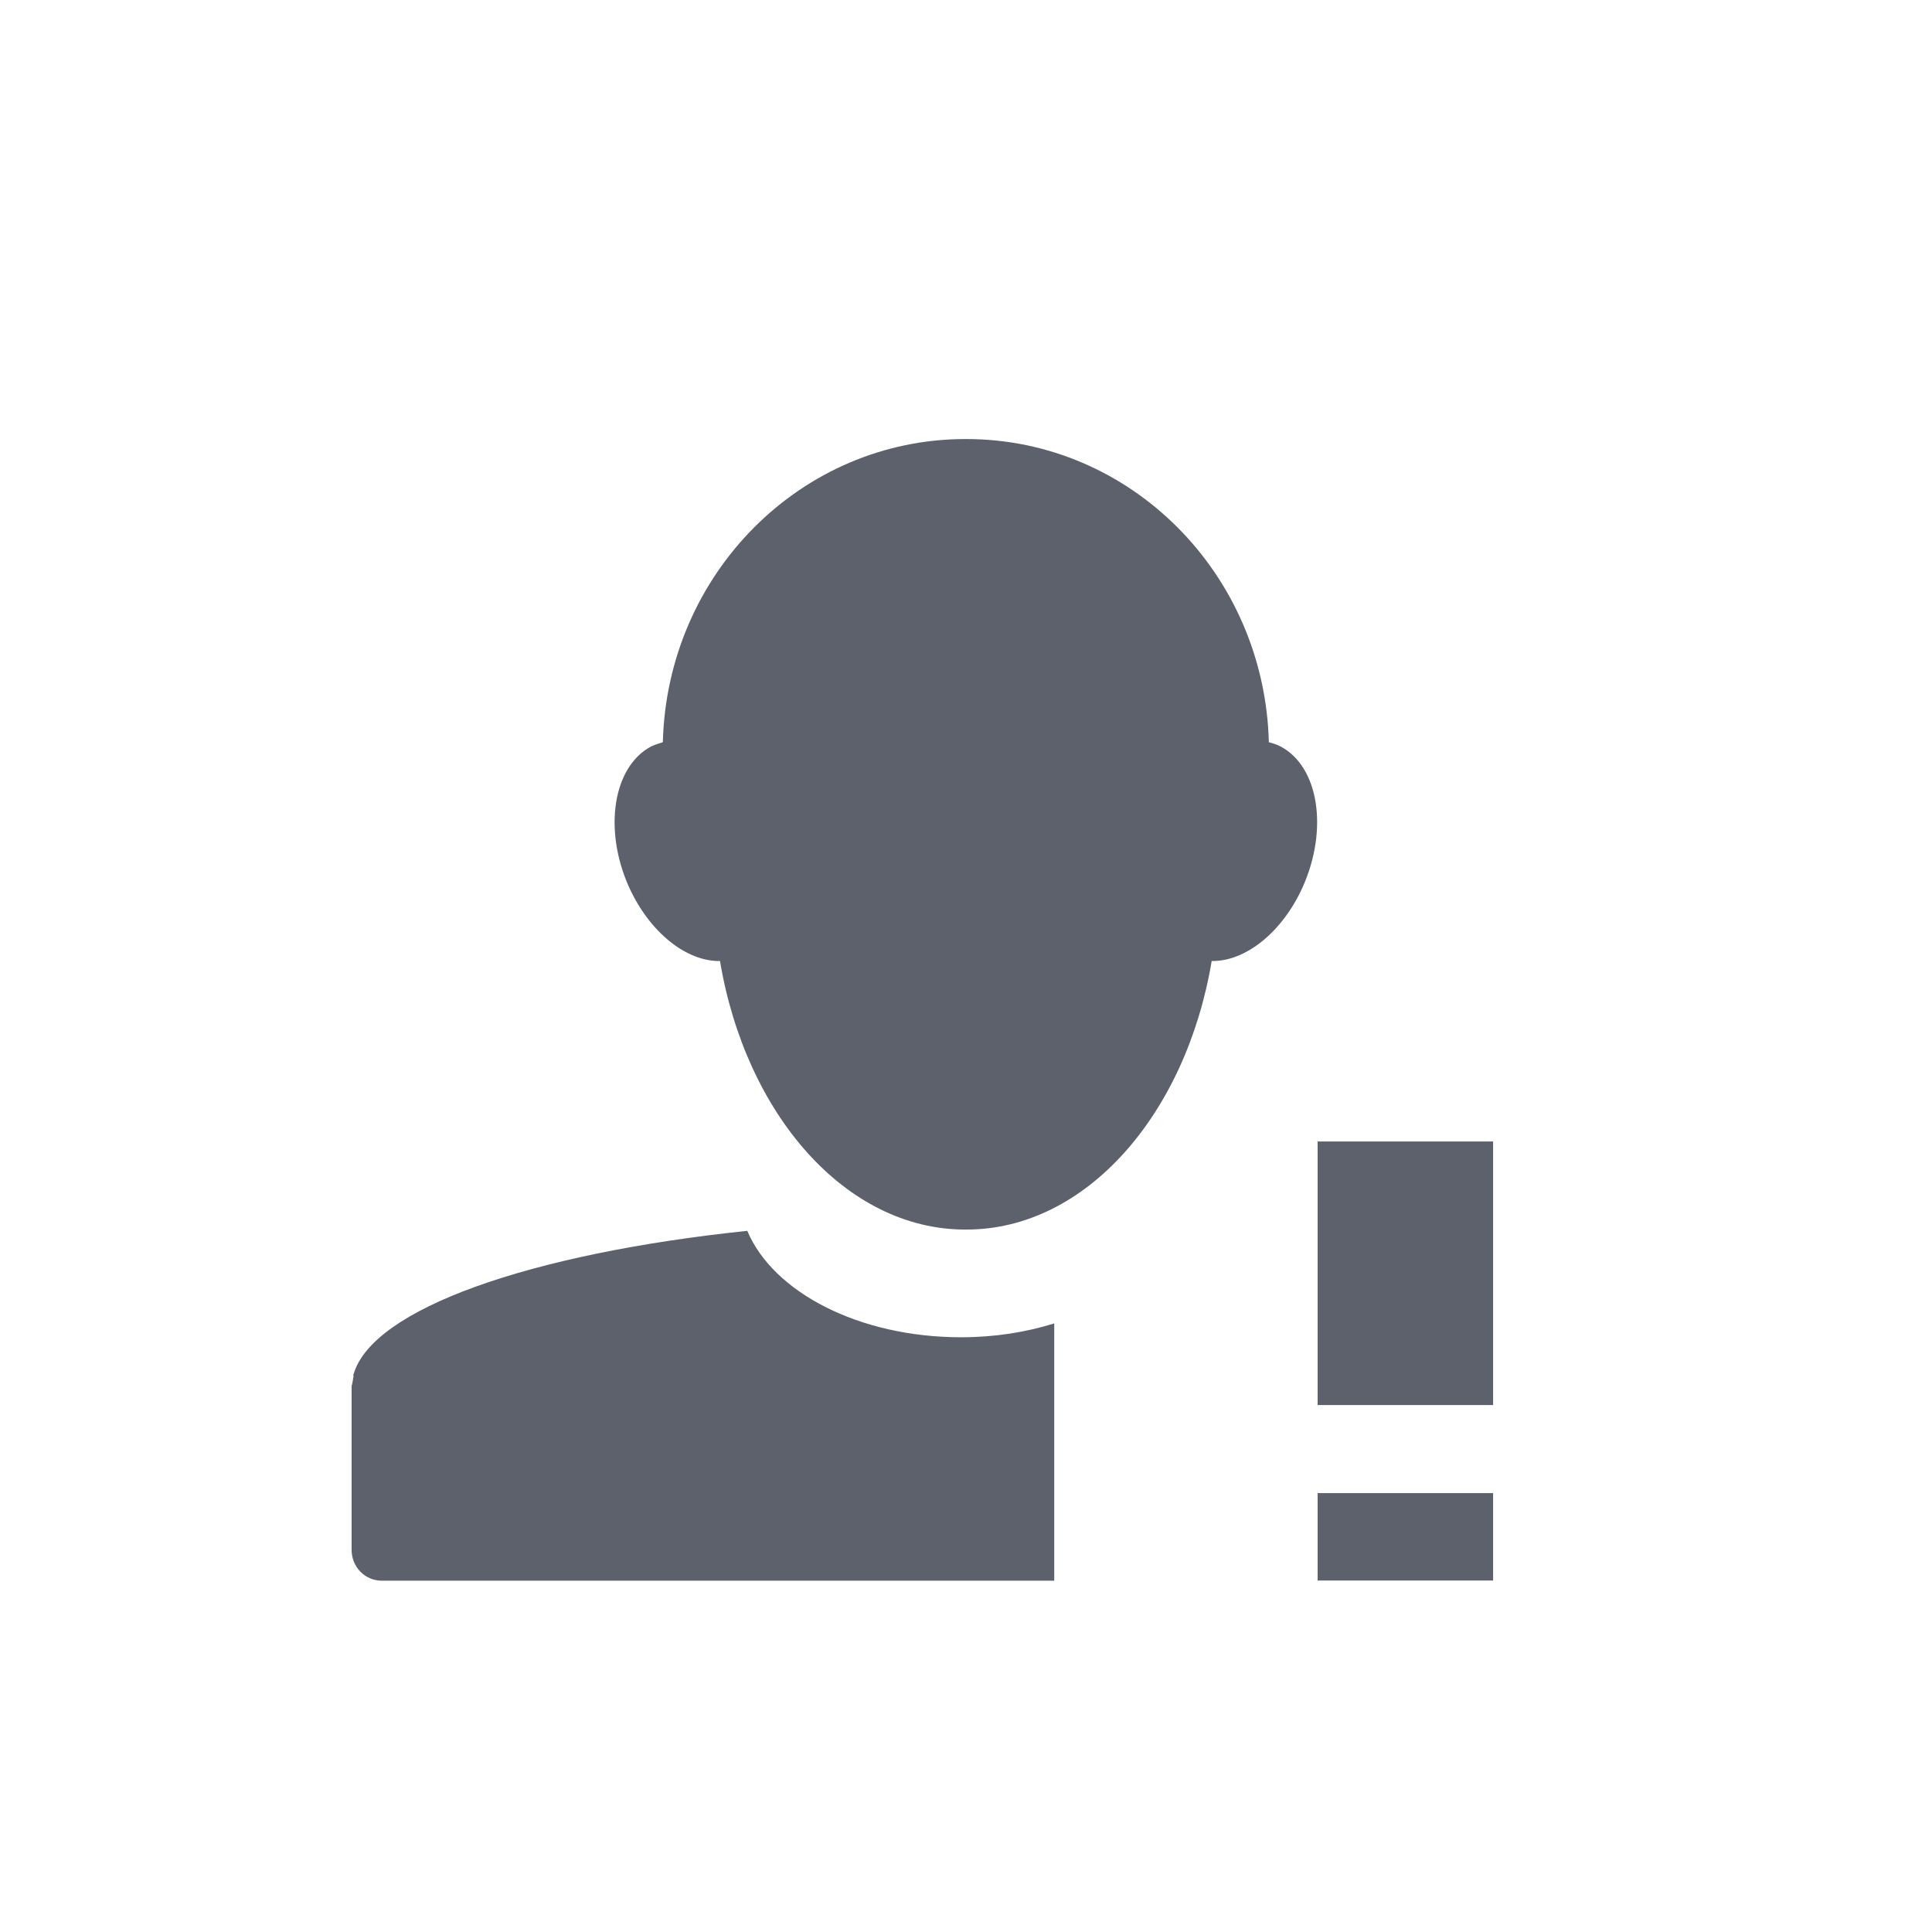 <svg height="12pt" viewBox="0 0 12 12" width="12pt" xmlns="http://www.w3.org/2000/svg"><path d="m5.996 2.727c-1.02 0-1.852.836-1.879 1.883-.027.008-.051.016-.074.027-.234.125-.297.512-.137.871.129.285.359.465.566.461.16.953.781 1.668 1.523 1.668h.008c.742 0 1.363-.715 1.523-1.668.207.004.438-.176.566-.461.16-.359.098-.746-.137-.871-.023-.012-.047-.02-.074-.027-.027-1.047-.859-1.883-1.879-1.883zm2.188 4.363v1.637h1.09v-1.637zm-3.543.555c-1.348.141-2.328.484-2.445.891-.004.004 0 .008 0 .012-.004.016-.004.031-.008.043 0 .008-.004.012-.004.02v.004 1.012c0 .105.082.191.188.191h4.176v-1.598c-.176.055-.371.086-.578.086-.637 0-1.168-.281-1.328-.66zm3.543 1.629v.543h1.09v-.543zm0 0" fill="#5c616c"/></svg>